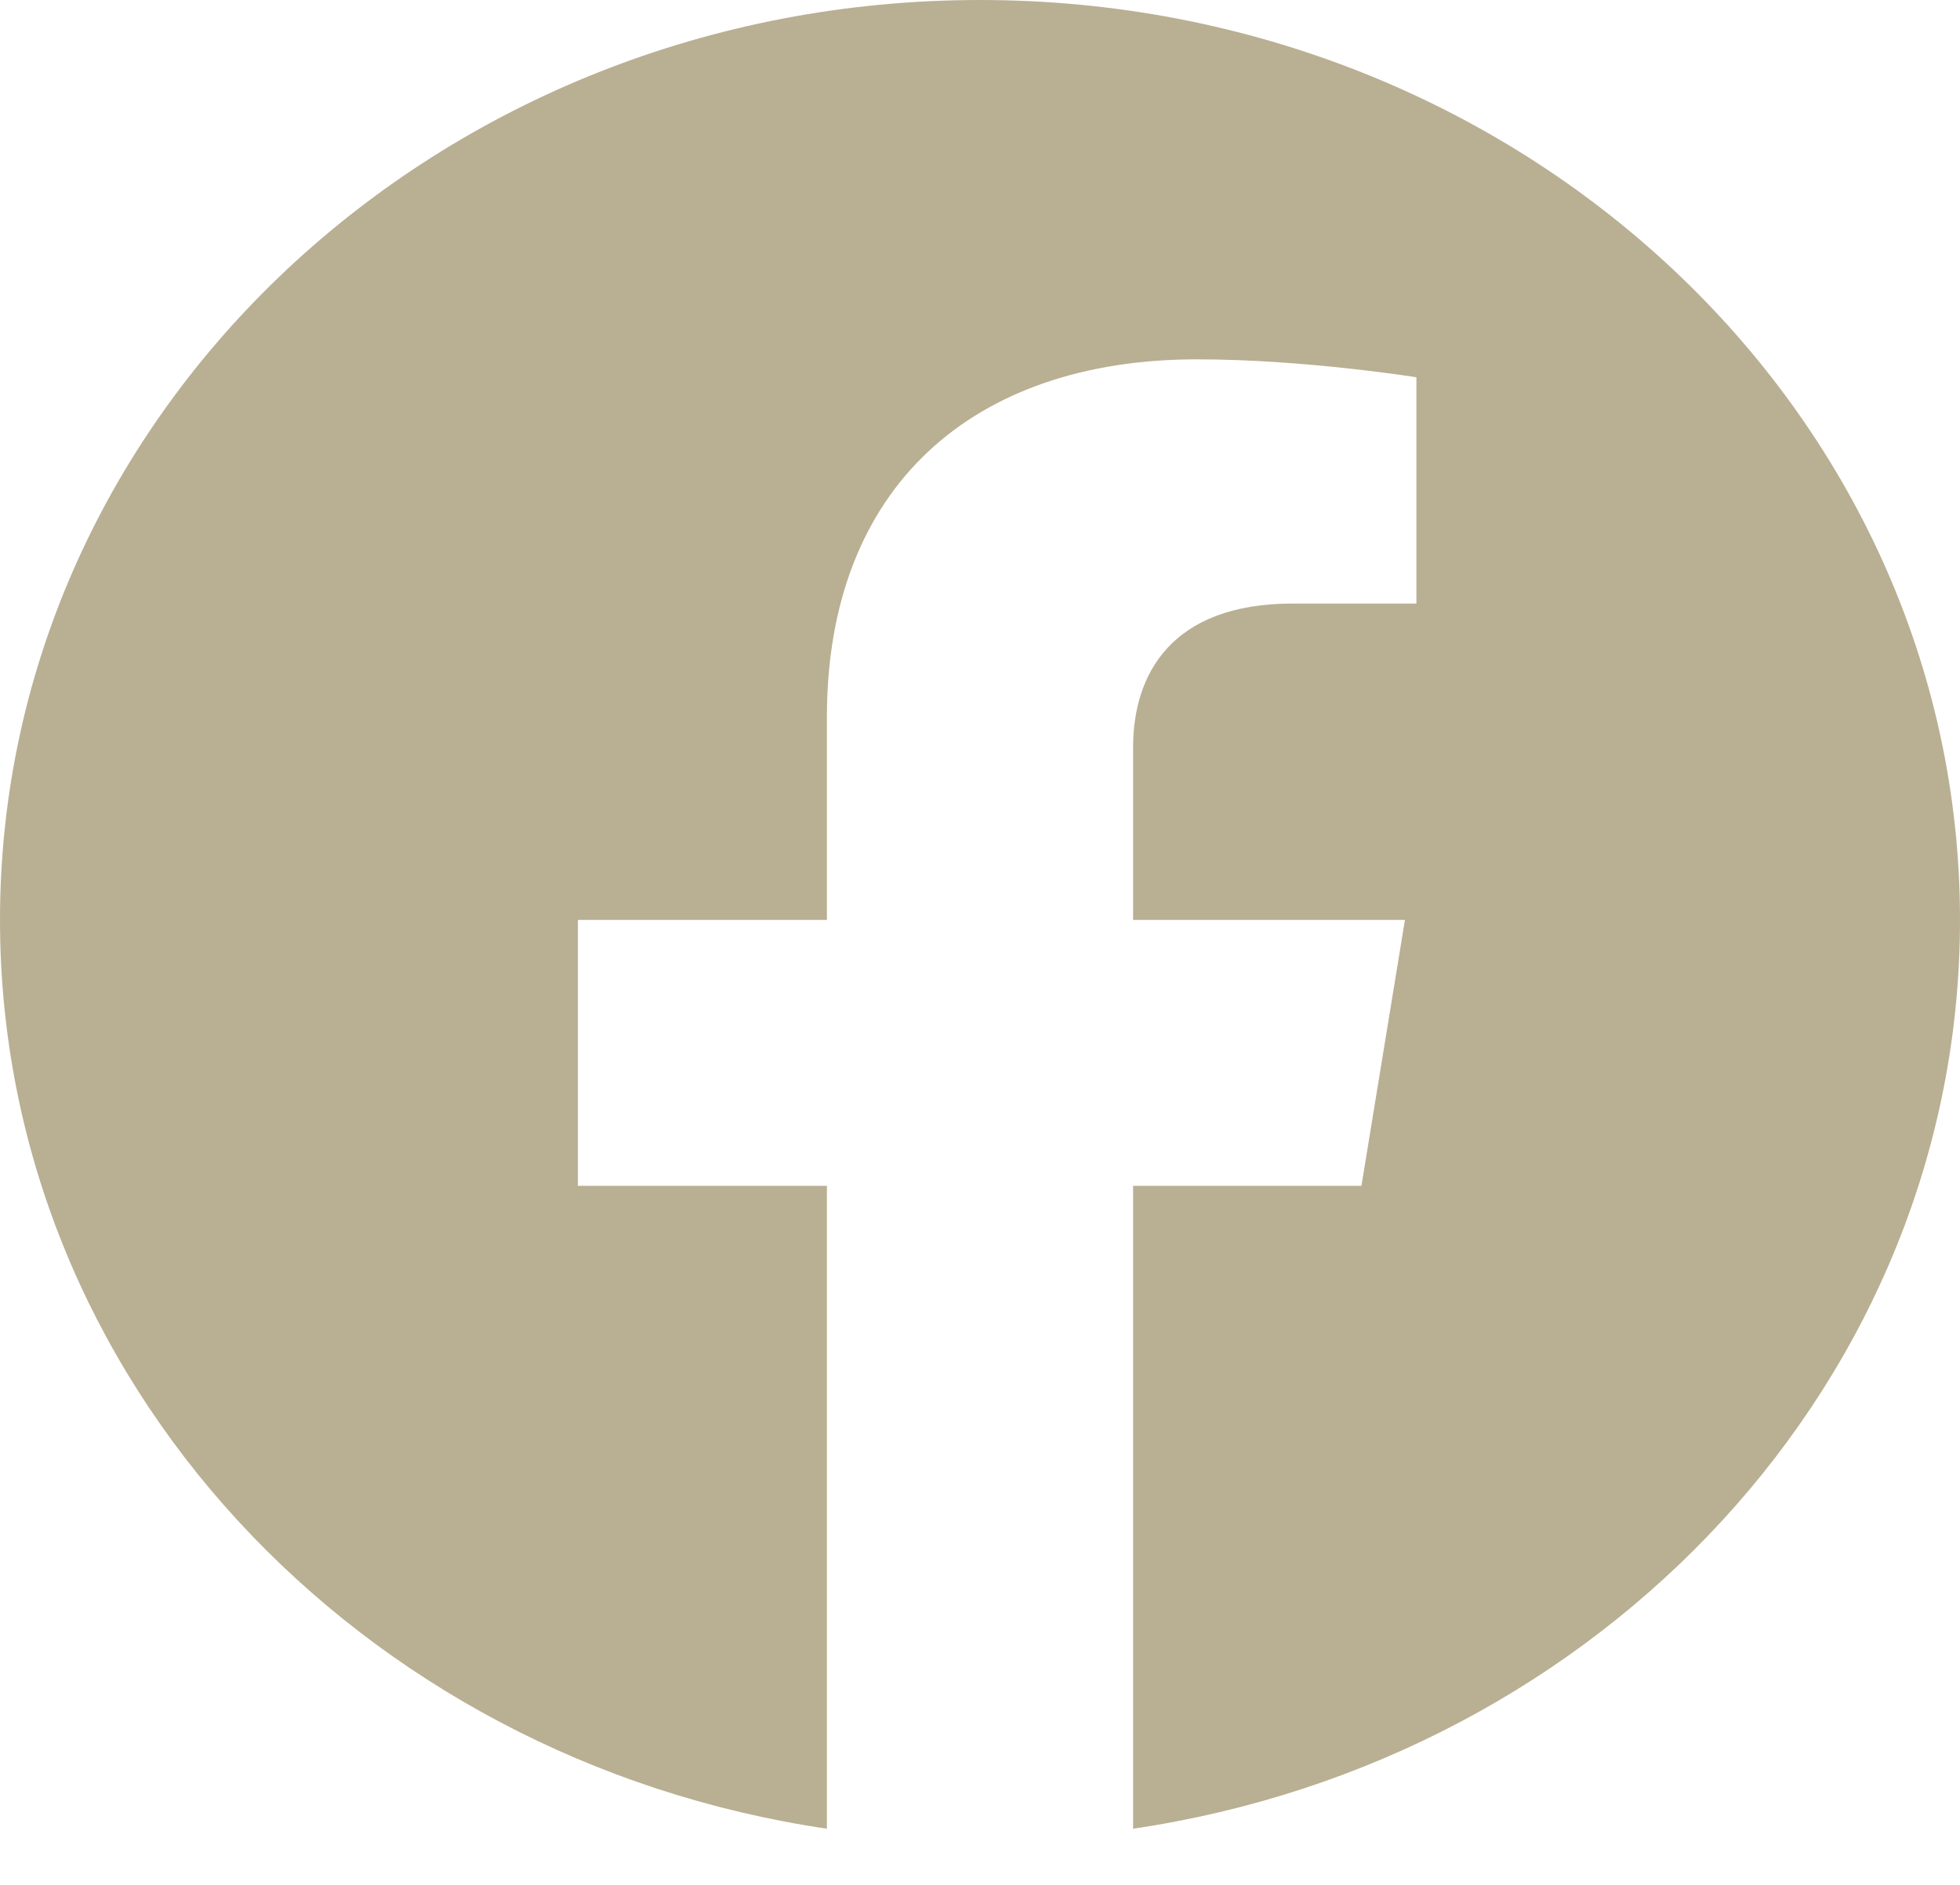 <svg width="26" height="25" viewBox="0 0 26 25" fill="none" xmlns="http://www.w3.org/2000/svg">
<g id="facebook" clip-path="url(#clip0_2103_258)">
<path id="Vector" d="M26 12.201C26 5.461 20.181 0 13 0C5.819 0 0 5.461 0 12.201C0 18.291 4.754 23.338 10.969 24.255V15.728H7.666V12.201H10.969V9.513C10.969 6.455 12.908 4.766 15.879 4.766C17.302 4.766 18.789 5.004 18.789 5.004V8.005H17.149C15.535 8.005 15.031 8.946 15.031 9.911V12.201H18.637L18.06 15.728H15.031V24.255C21.246 23.338 26 18.291 26 12.201Z" fill="#B9AF93"/>
</g>
<defs>
<clipPath id="clip0_2103_258">
<rect width="26" height="24.402" fill="white"/>
</clipPath>
</defs>
</svg>
